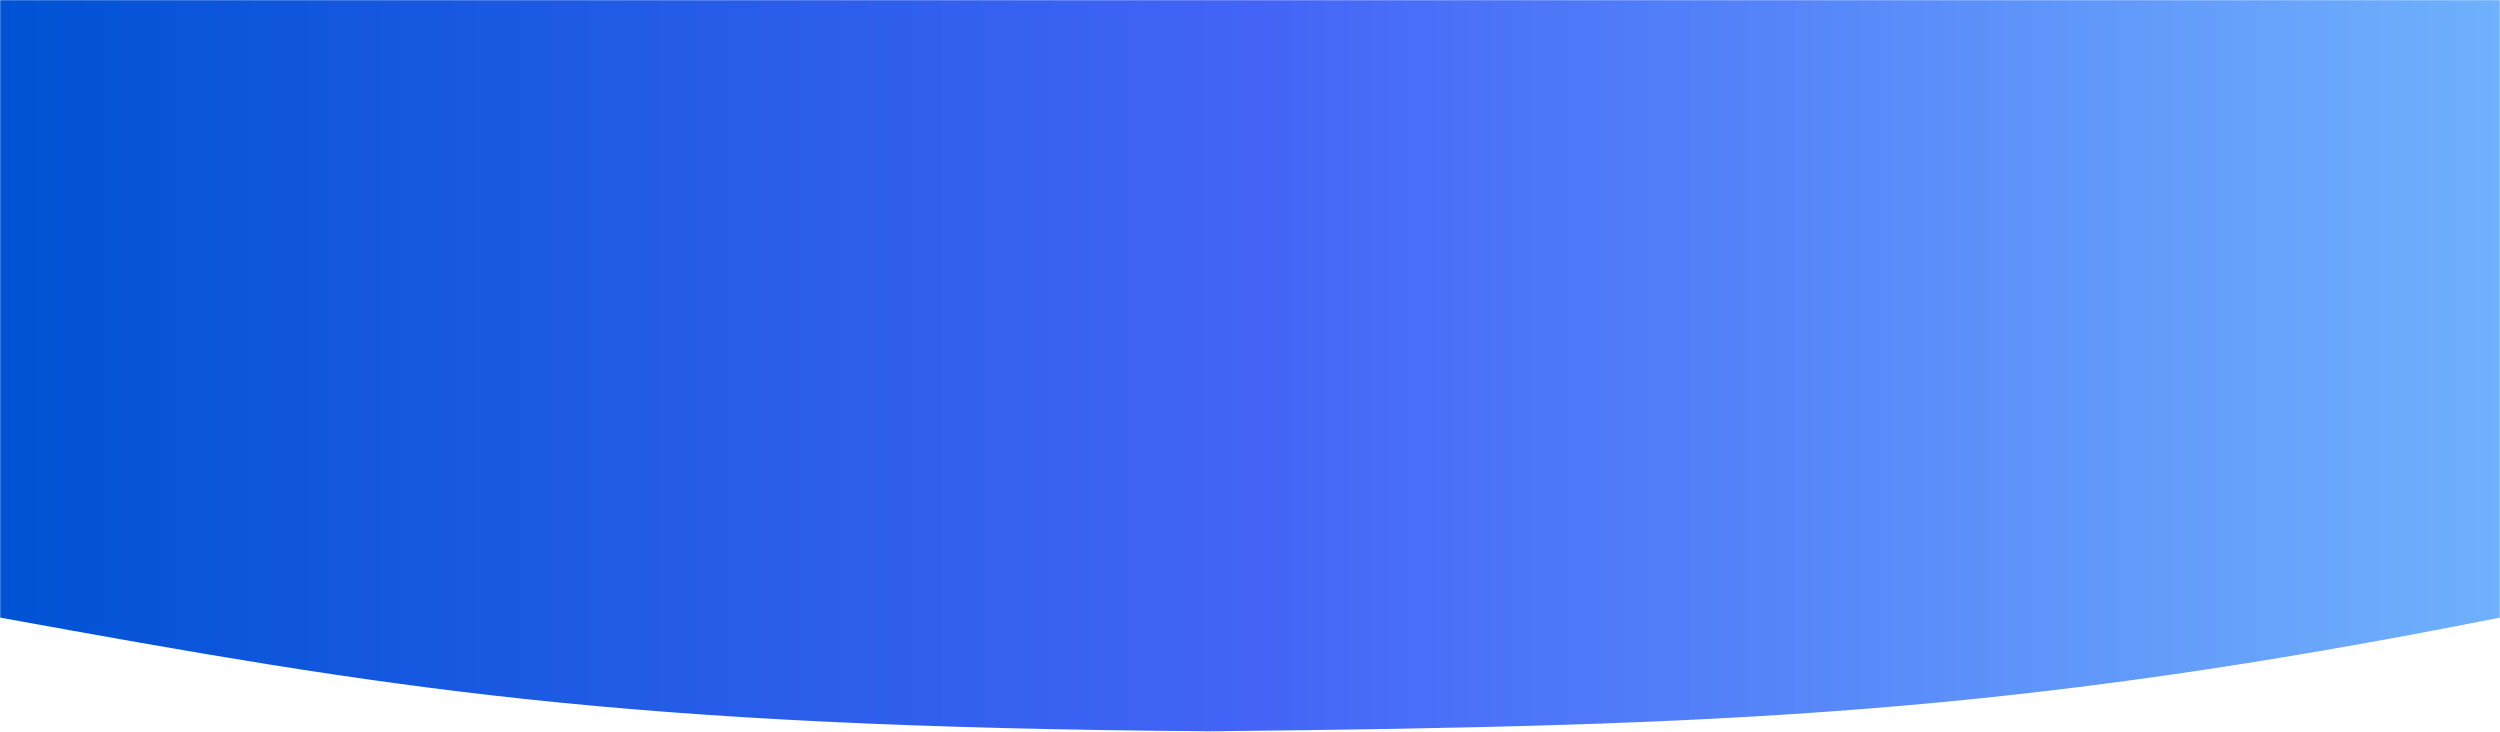 <svg width="5598" height="1638" viewBox="0 0 5598 1638" fill="none" xmlns="http://www.w3.org/2000/svg">
<path d="M5597.5 0.5H0.5V1383C877.47 1542.17 1380.27 1627.72 2710.5 1637.5C3862.45 1625.52 4503.12 1600.36 5597.5 1383V0.5Z" fill="url(#paint0_linear_1200_42)"/>
<defs>
<linearGradient id="paint0_linear_1200_42" x1="0.5" y1="819" x2="5597.5" y2="819" gradientUnits="userSpaceOnUse">
<stop stop-color="#0052D4"/>
<stop offset="0.5" stop-color="#4364F7"/>
<stop offset="1" stop-color="#6FB1FC"/>
</linearGradient>
</defs>
</svg>
